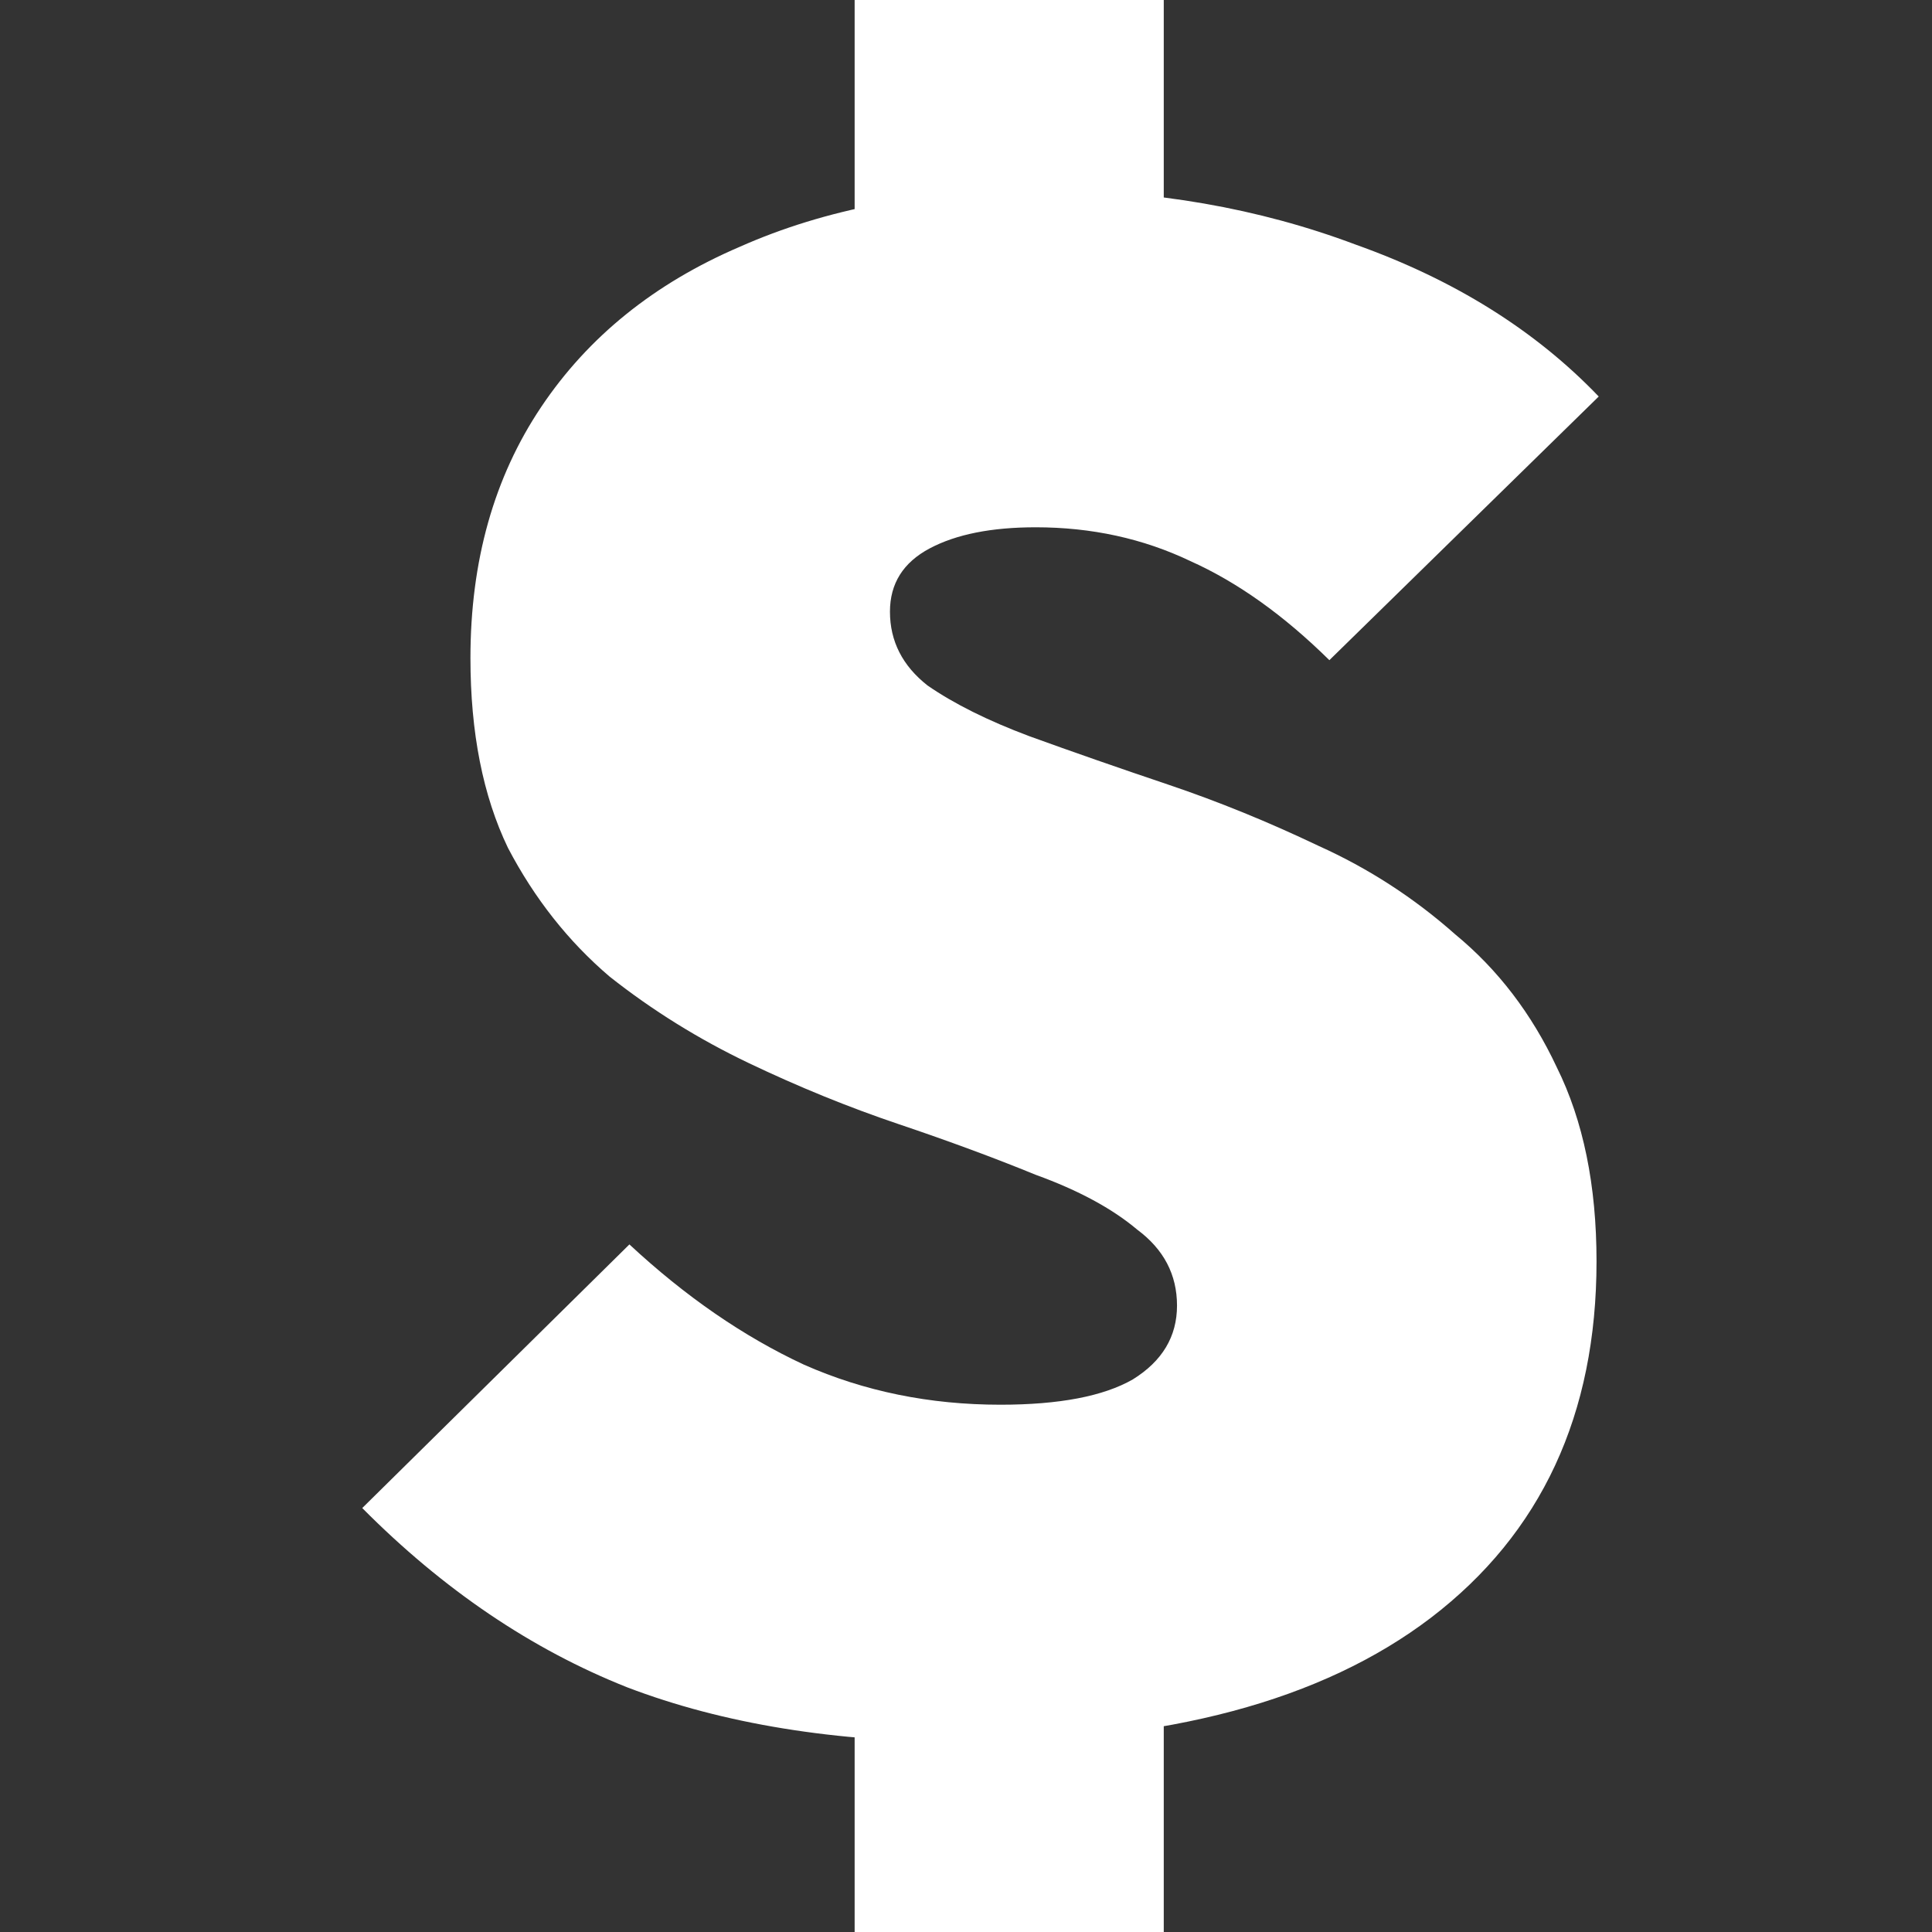 <svg width="64" height="64" viewBox="0 0 64 64" fill="none" xmlns="http://www.w3.org/2000/svg">
<rect x="0" y="0" width="64" height="64" fill="#333333" stroke="none"/>
<path d="M31.968 57.712C27.677 57.712 23.947 57.106 20.777 55.895C17.608 54.638 14.682 52.658 12 49.956L20.85 41.223C22.703 42.946 24.629 44.274 26.629 45.205C28.628 46.09 30.798 46.533 33.138 46.533C35.089 46.533 36.552 46.253 37.527 45.694C38.502 45.089 38.99 44.274 38.99 43.249C38.99 42.224 38.551 41.386 37.673 40.734C36.844 40.035 35.723 39.429 34.309 38.917C32.943 38.358 31.432 37.799 29.774 37.24C28.116 36.681 26.458 36.006 24.8 35.214C23.142 34.422 21.606 33.467 20.192 32.349C18.827 31.185 17.705 29.764 16.827 28.087C15.998 26.364 15.584 24.268 15.584 21.799C15.584 18.585 16.364 15.814 17.925 13.485C19.485 11.156 21.679 9.386 24.507 8.175C27.336 6.917 30.651 6.288 34.455 6.288C38.209 6.288 41.696 6.894 44.914 8.105C48.181 9.269 50.863 10.946 52.96 13.135L44.037 21.869C42.525 20.378 40.989 19.284 39.429 18.585C37.868 17.84 36.161 17.467 34.309 17.467C32.846 17.467 31.675 17.7 30.798 18.166C29.92 18.632 29.481 19.33 29.481 20.262C29.481 21.24 29.896 22.055 30.725 22.707C31.602 23.313 32.724 23.872 34.089 24.384C35.503 24.897 37.039 25.432 38.697 25.991C40.355 26.55 42.013 27.226 43.671 28.017C45.329 28.763 46.84 29.741 48.206 30.952C49.62 32.116 50.741 33.584 51.57 35.354C52.448 37.124 52.887 39.266 52.887 41.782C52.887 46.859 51.058 50.795 47.401 53.59C43.793 56.338 38.648 57.712 31.968 57.712ZM28.311 50.096H38.551V64H28.311V50.096ZM38.551 12.157H28.311V0H38.551V12.157Z" fill="white"/>
</svg>

